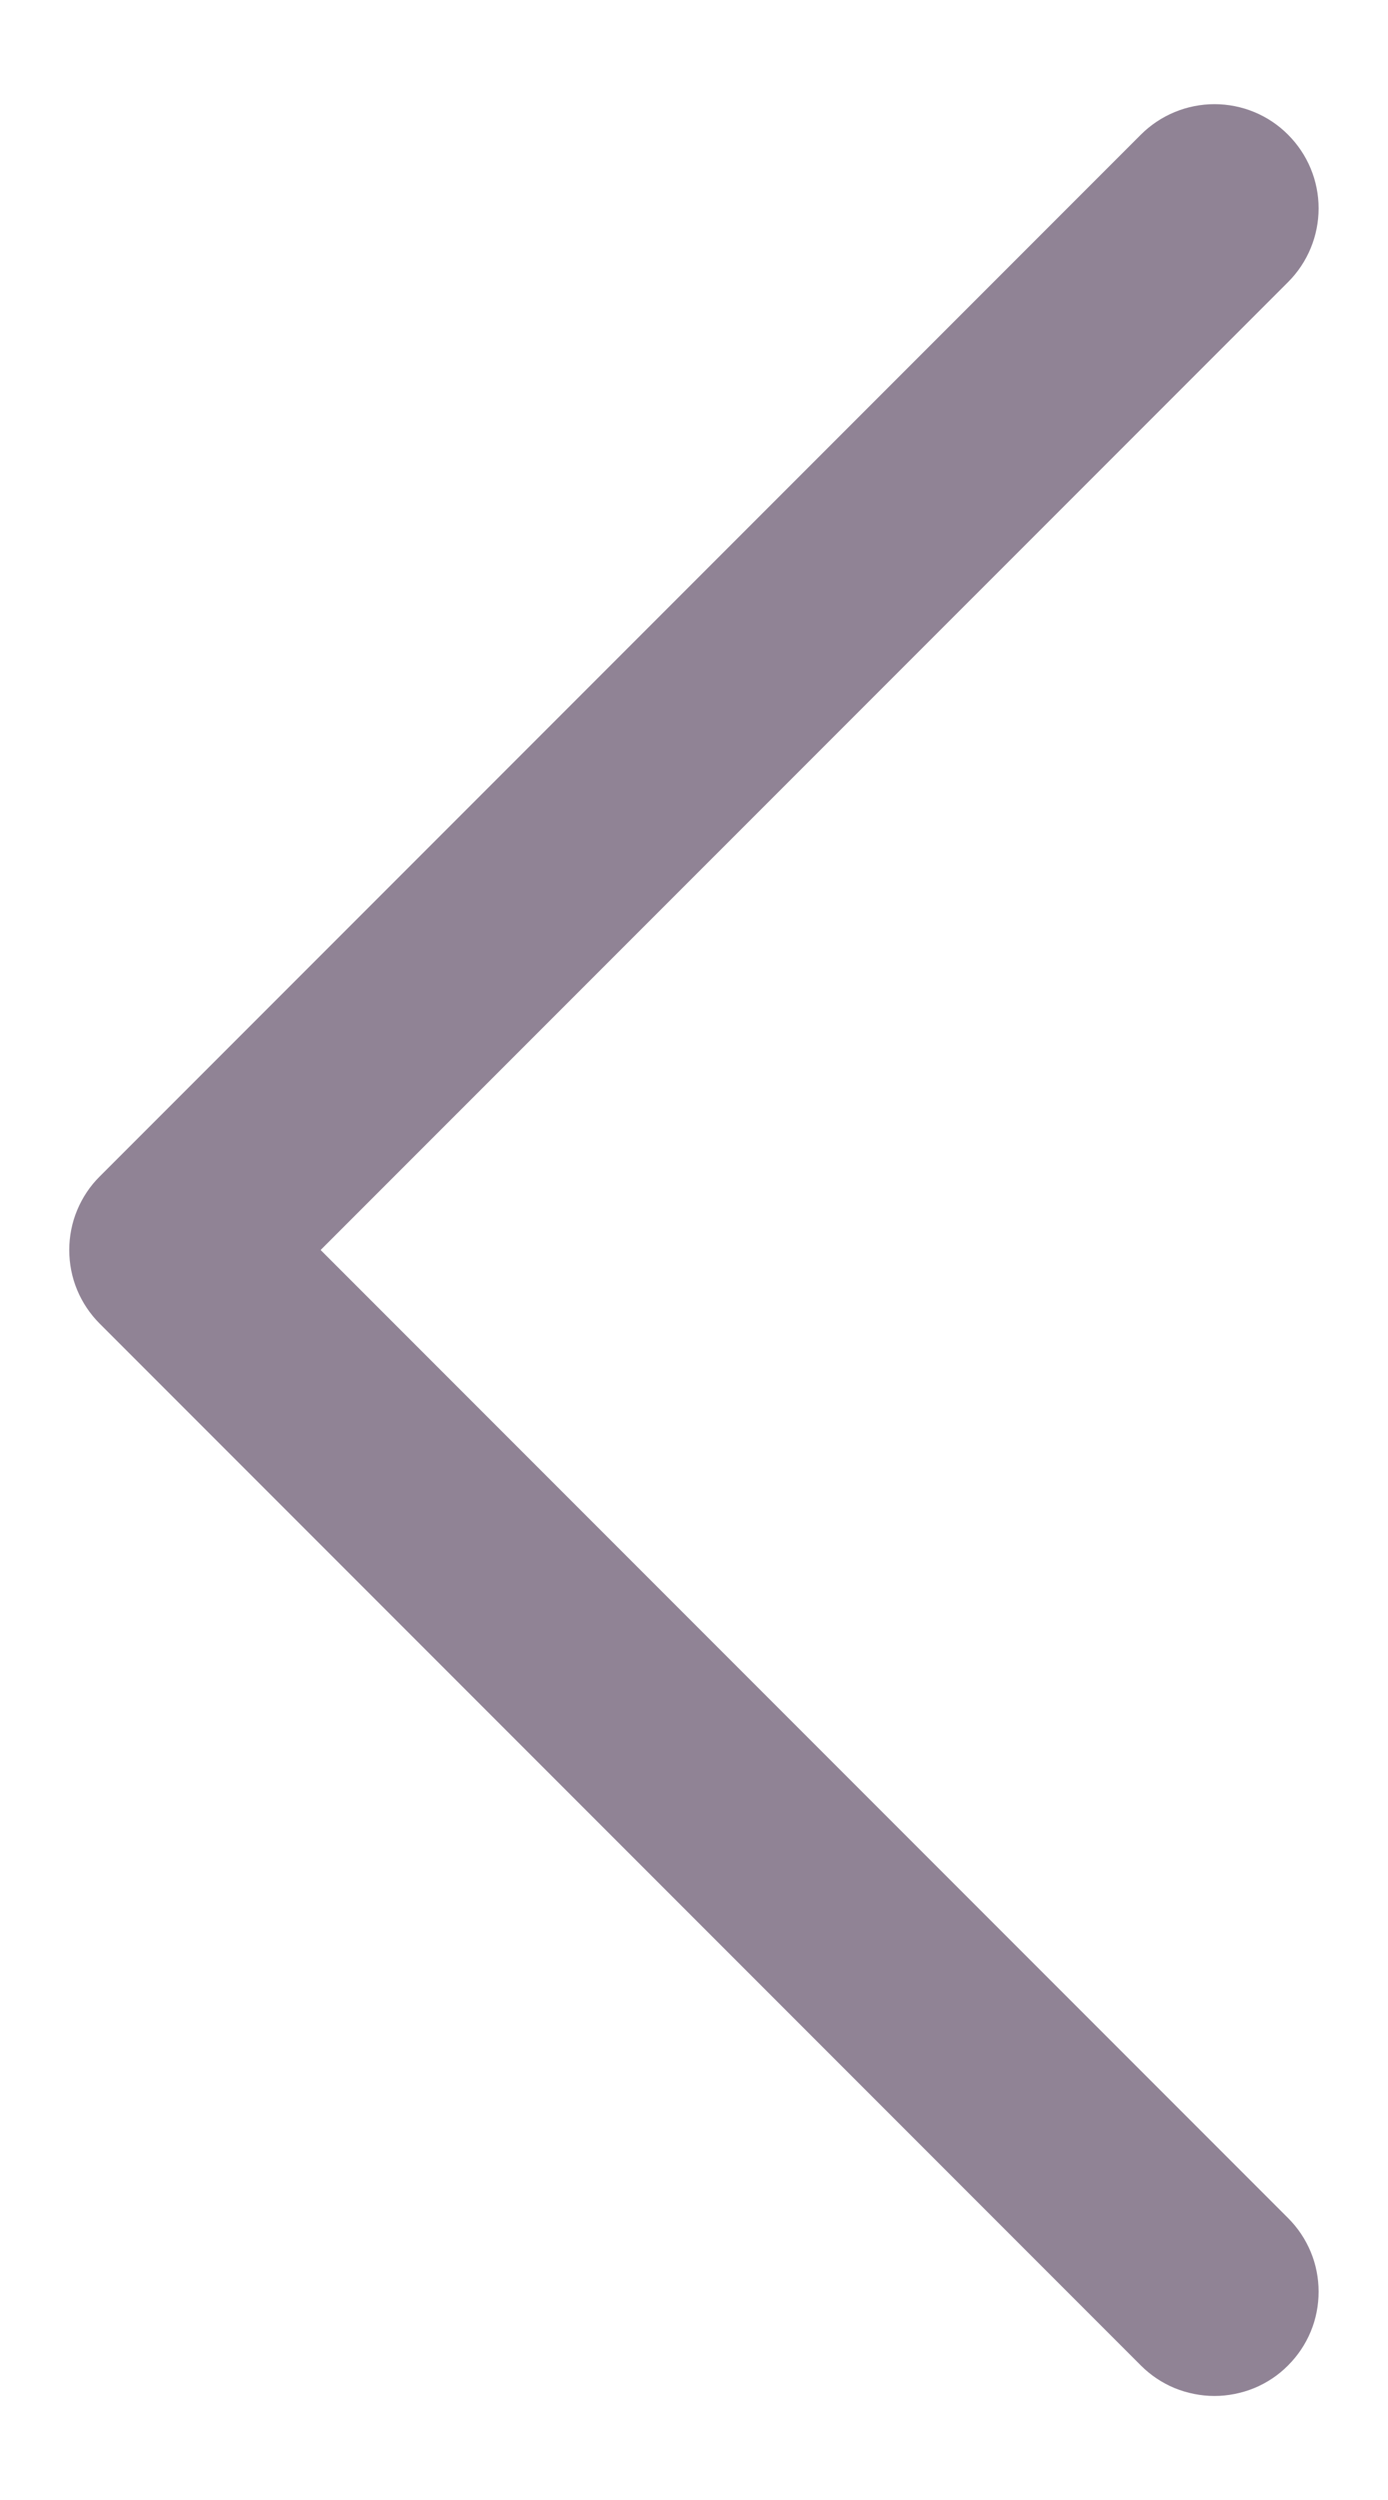 <svg width="10" height="18" viewBox="0 0 10 18" fill="none" xmlns="http://www.w3.org/2000/svg">
<path d="M9.28 15.97C9.35 16.04 9.405 16.122 9.443 16.213C9.481 16.304 9.5 16.402 9.5 16.5C9.5 16.599 9.481 16.697 9.443 16.788C9.405 16.879 9.35 16.961 9.28 17.031C9.211 17.101 9.128 17.156 9.037 17.194C8.946 17.231 8.848 17.251 8.75 17.251C8.651 17.251 8.553 17.231 8.462 17.194C8.371 17.156 8.289 17.101 8.219 17.031L0.719 9.531C0.649 9.461 0.594 9.379 0.556 9.288C0.518 9.197 0.499 9.099 0.499 9C0.499 8.902 0.518 8.804 0.556 8.713C0.594 8.622 0.649 8.539 0.719 8.47L8.219 0.97C8.36 0.829 8.551 0.75 8.75 0.75C8.949 0.75 9.14 0.829 9.28 0.97C9.421 1.111 9.5 1.301 9.5 1.5C9.5 1.699 9.421 1.89 9.28 2.031L2.31 9L9.28 15.97Z" fill="#908395"/>
</svg>
